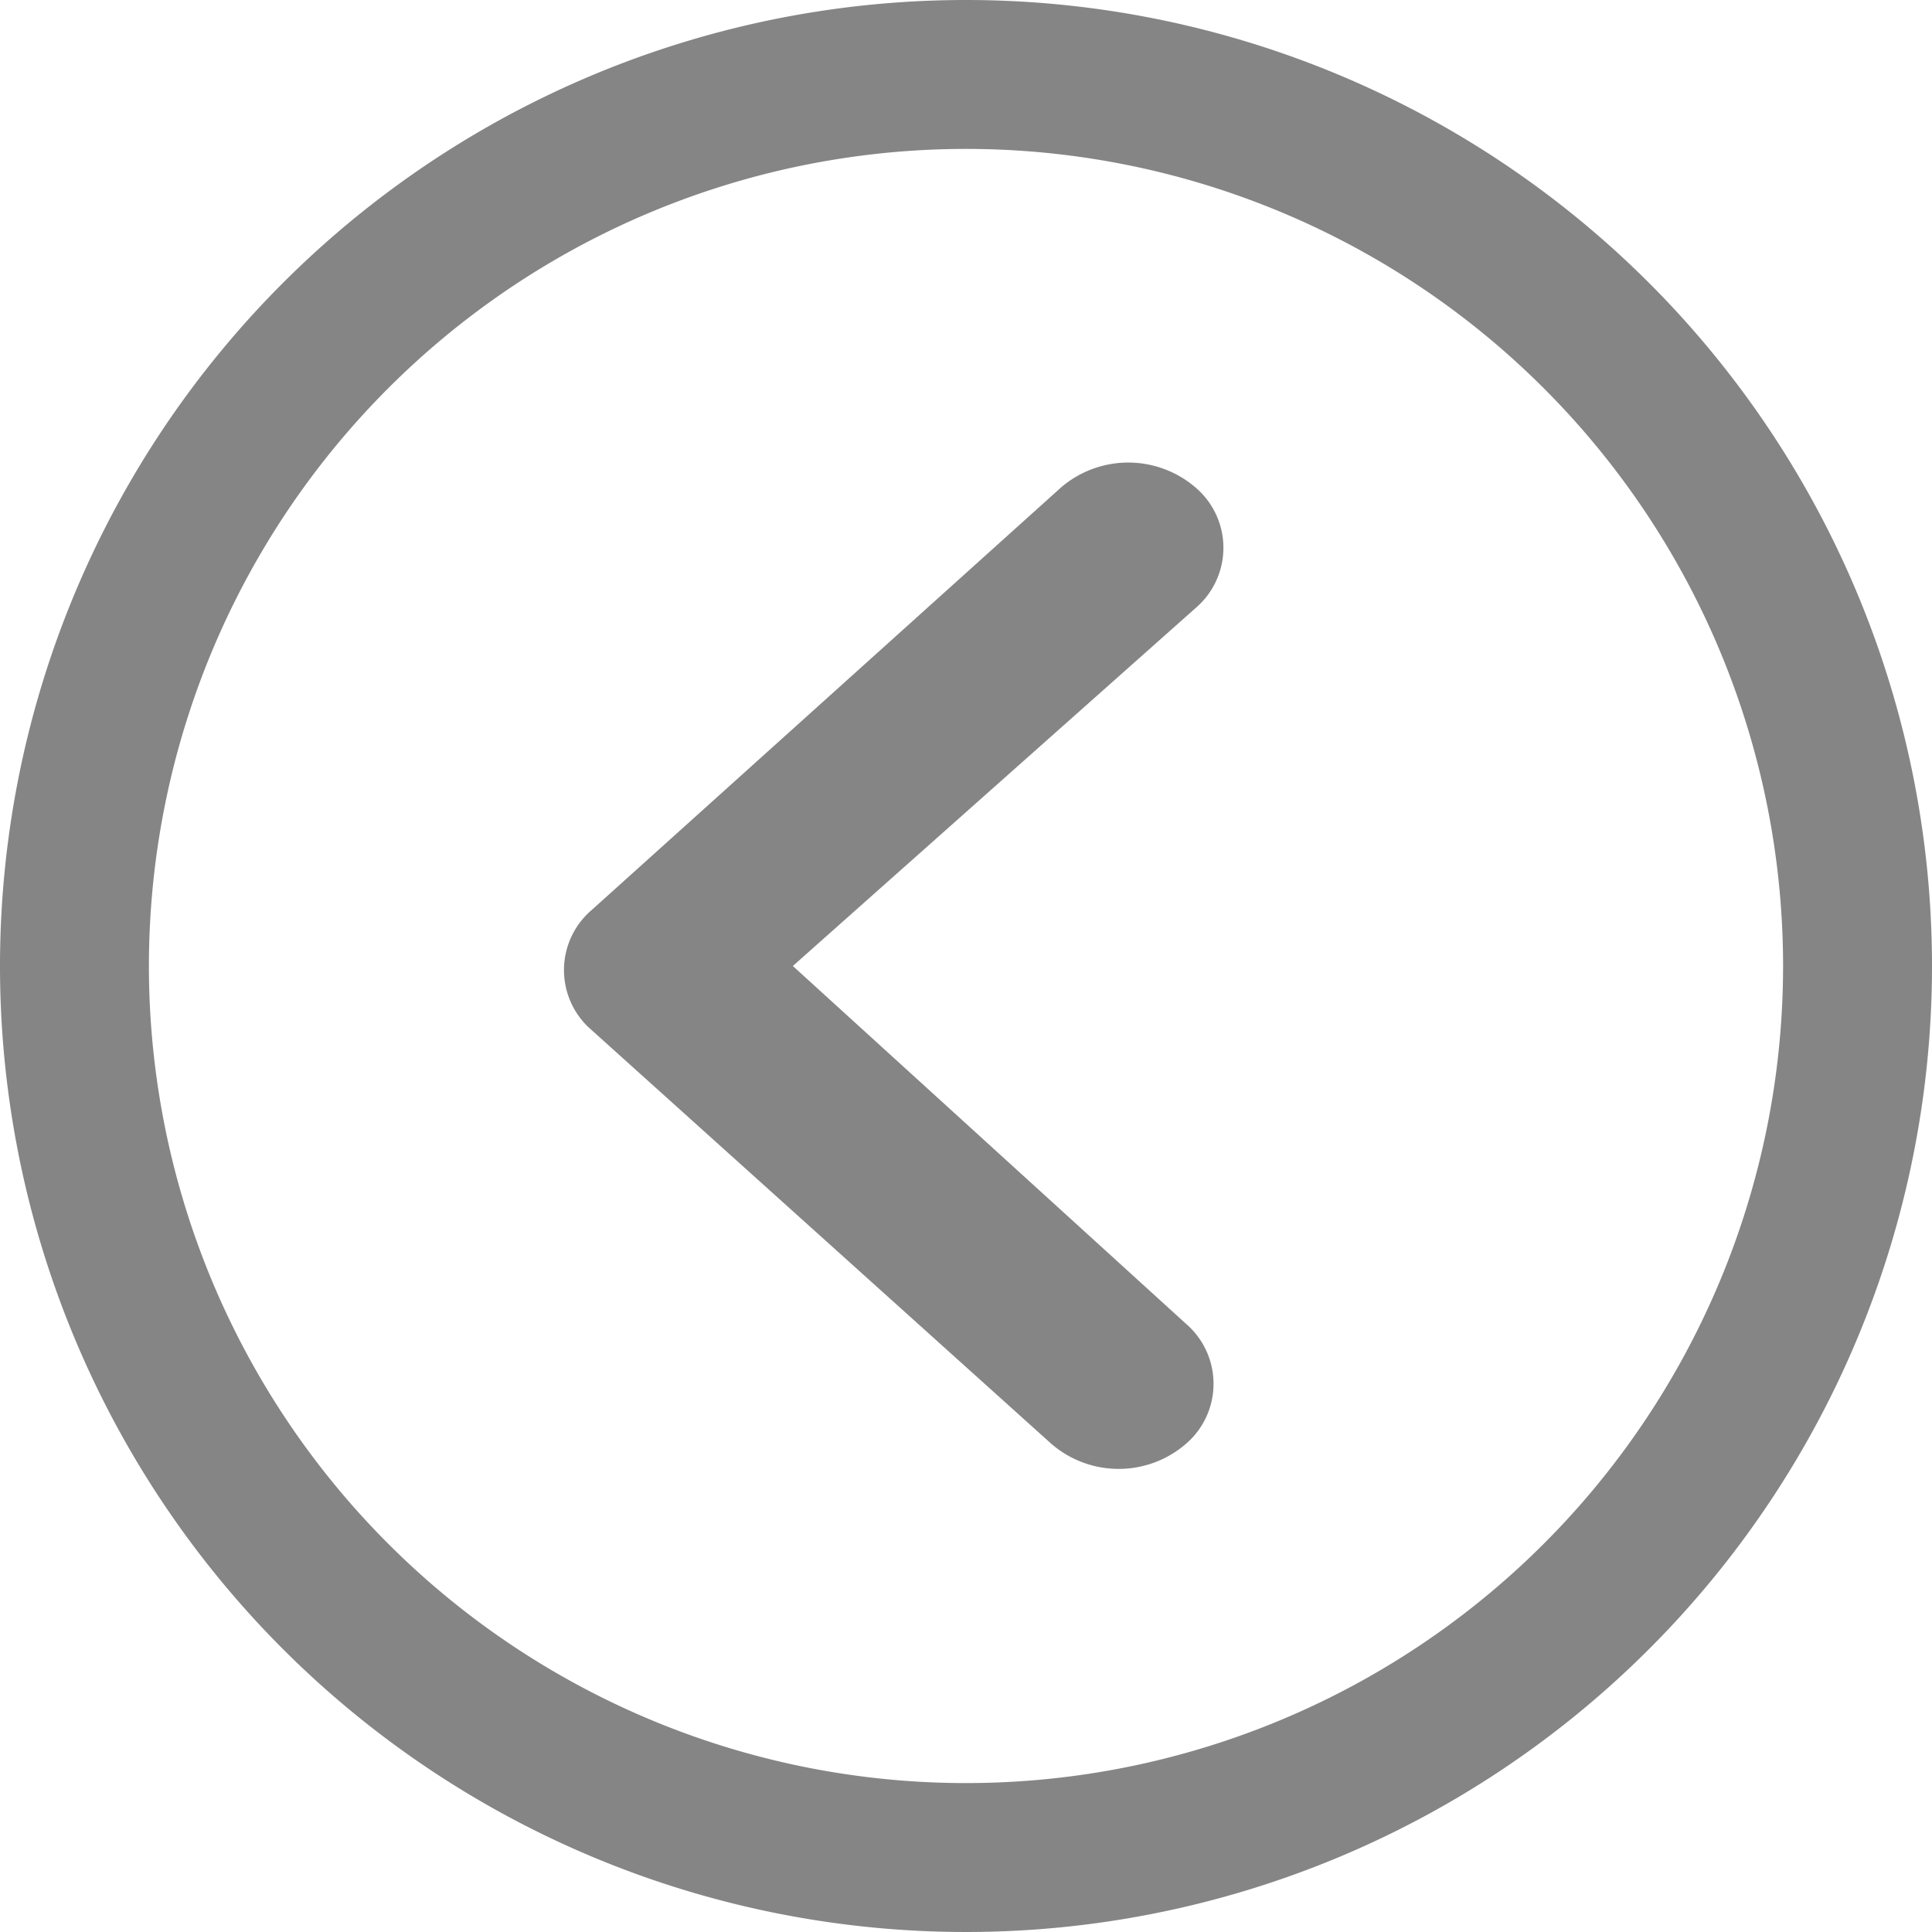 <svg xmlns="http://www.w3.org/2000/svg" width="40" height="40" viewBox="0 0 40 40">
  <g id="Icon_ionic-ios-arrow-dropleft" data-name="Icon ionic-ios-arrow-dropleft" transform="translate(-3.375 -3.375)">
    <path id="Path_28590" data-name="Path 28590" d="M25.235,10.5a2.137,2.137,0,0,0-2.781,0l-9.719,8.75a1.635,1.635,0,0,0-.061,2.432L22.25,30.3a2.13,2.13,0,0,0,2.781.009,1.639,1.639,0,0,0,0-2.5L16.9,20.409l8.343-7.415A1.639,1.639,0,0,0,25.235,10.5Z" transform="translate(2.89 2.966)" fill="#858585"/>
    <path id="Path_28591" data-name="Path 28591" d="M23.375,3.375a20,20,0,1,0,20,20A20,20,0,0,0,23.375,3.375ZM35.337,35.337A16.916,16.916,0,1,1,11.413,11.413,16.916,16.916,0,1,1,35.337,35.337Z" transform="translate(0 0)" fill="#858585"/>
  </g>
</svg>

